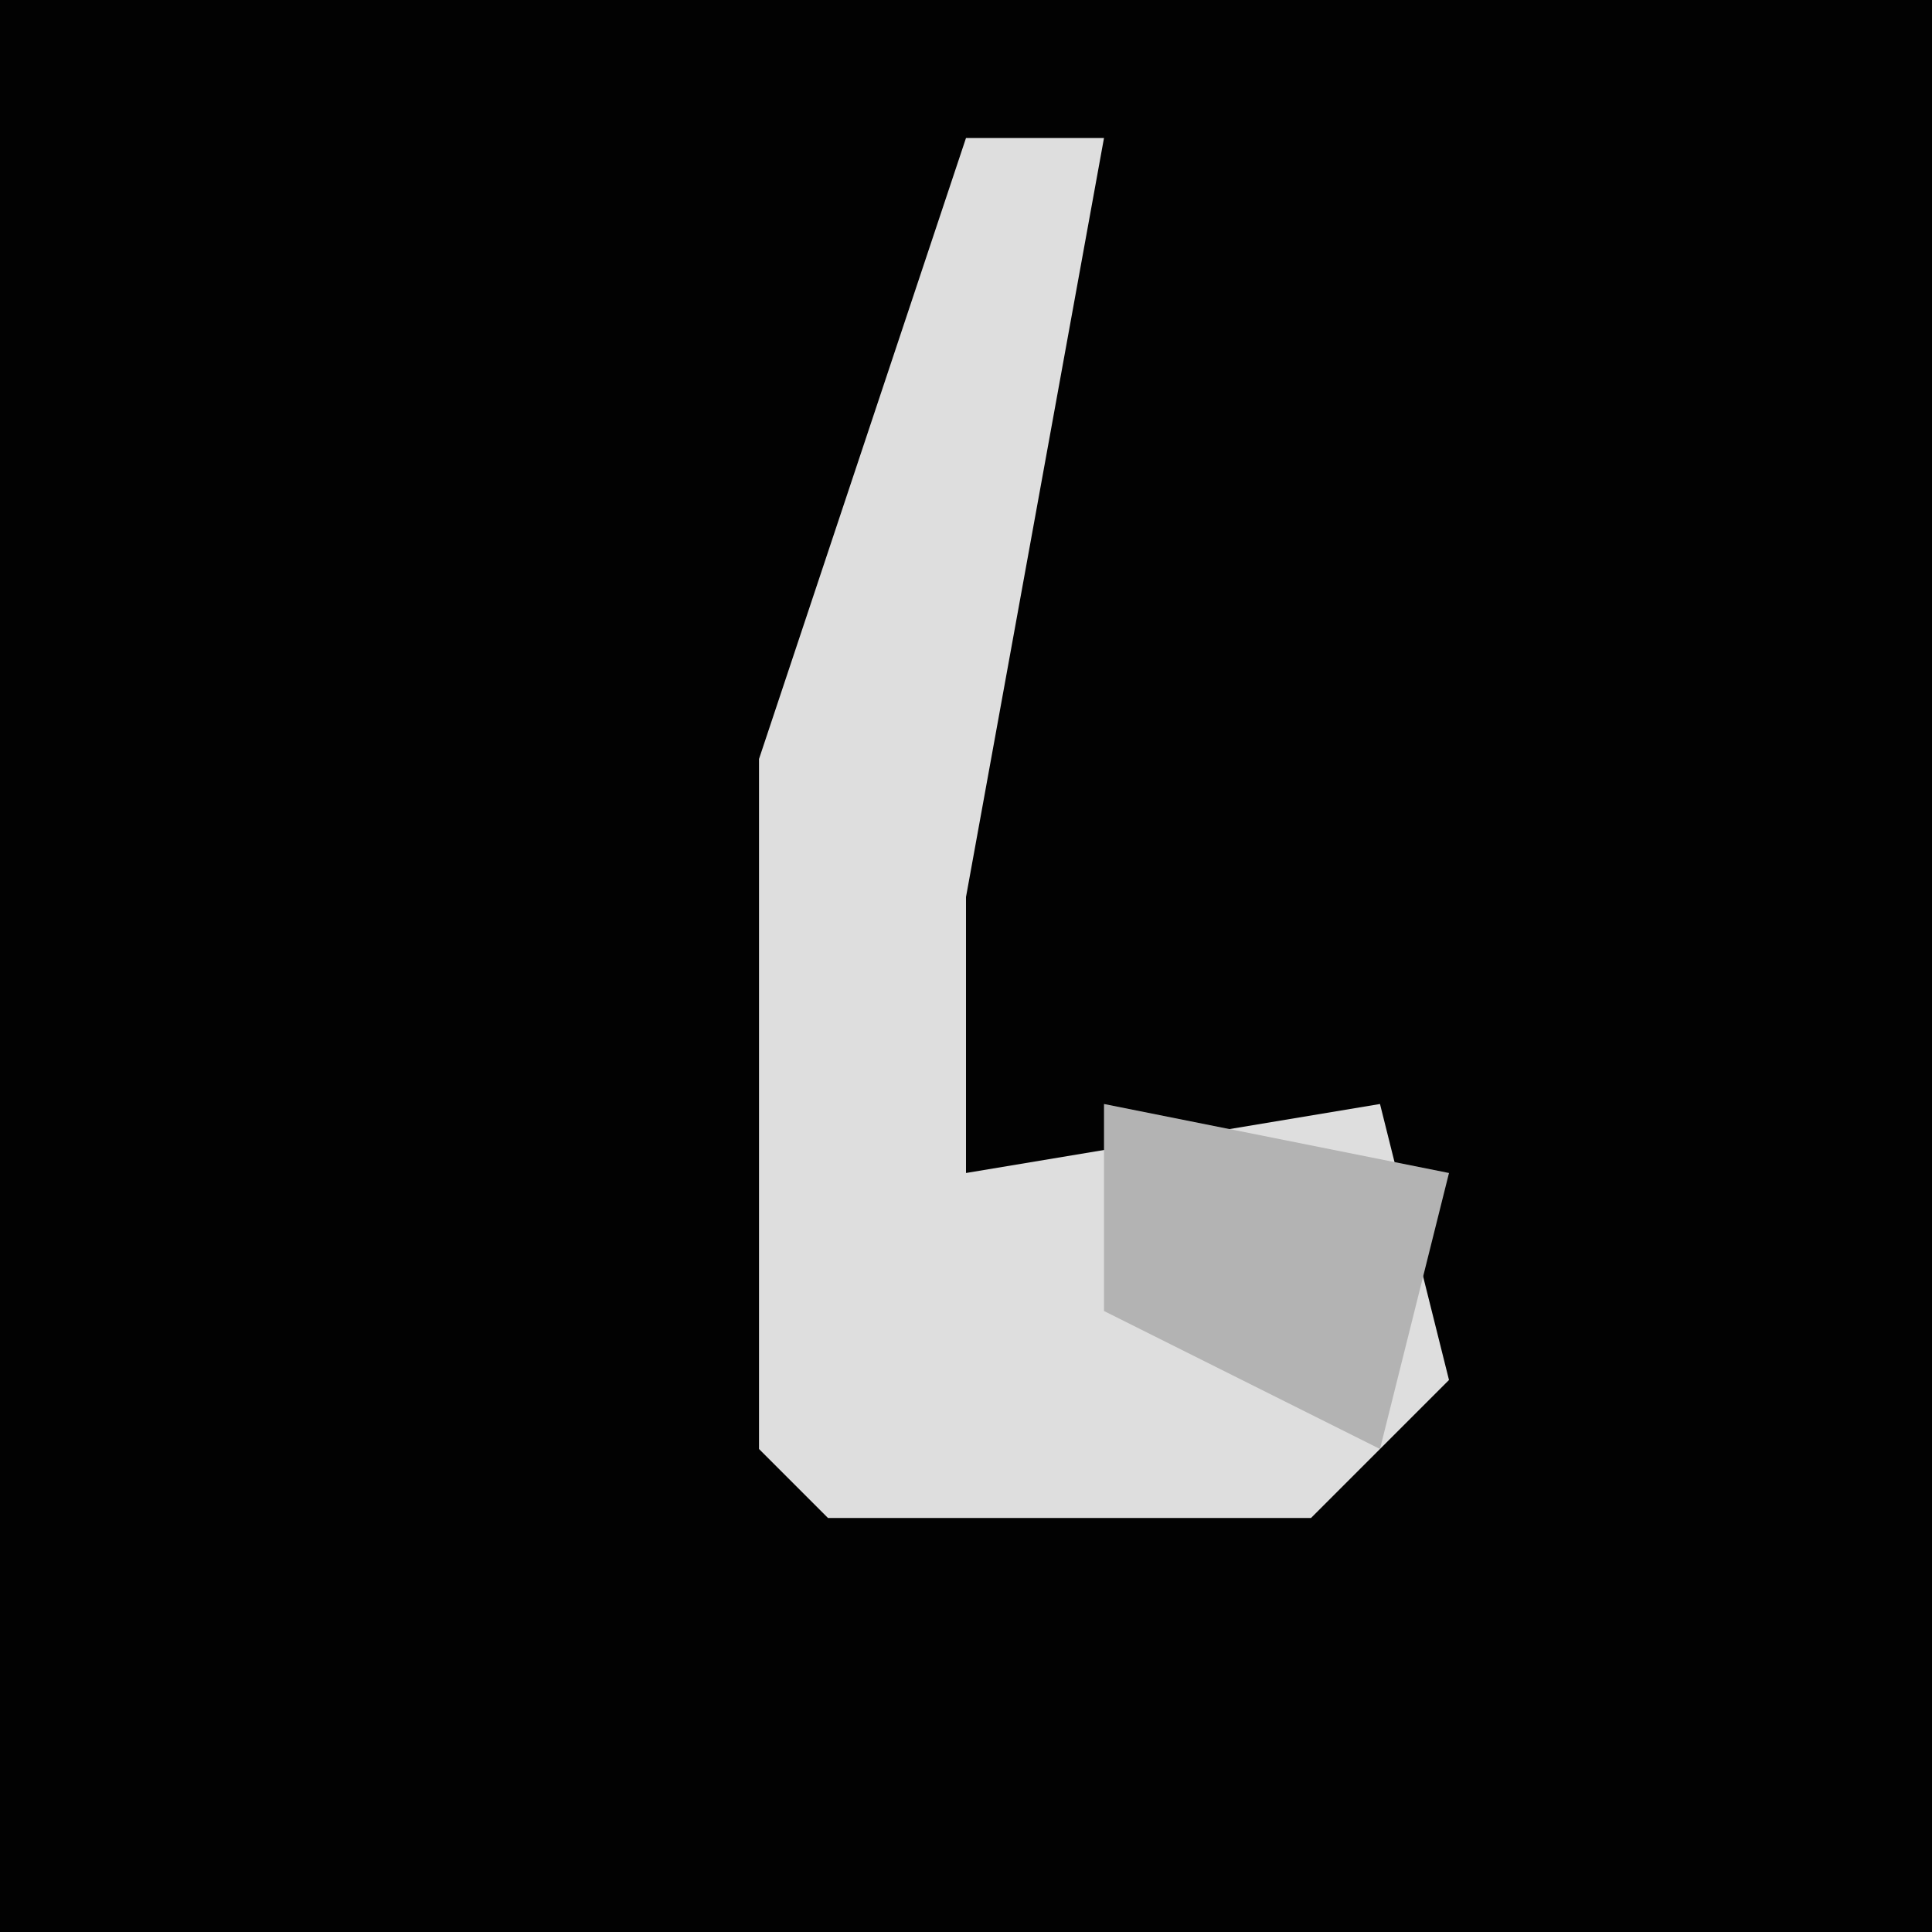 <?xml version="1.0" encoding="UTF-8"?>
<svg version="1.1" xmlns="http://www.w3.org/2000/svg" width="28" height="28">
<path d="M0,0 L28,0 L28,28 L0,28 Z " fill="#020202" transform="translate(0,0)"/>
<path d="M0,0 L2,0 L0,11 L0,15 L6,14 L7,18 L5,20 L-2,20 L-3,19 L-3,9 Z " fill="#DEDEDE" transform="translate(14,2)"/>
<path d="M0,0 L5,1 L4,5 L0,3 Z " fill="#B3B3B3" transform="translate(16,16)"/>
</svg>
